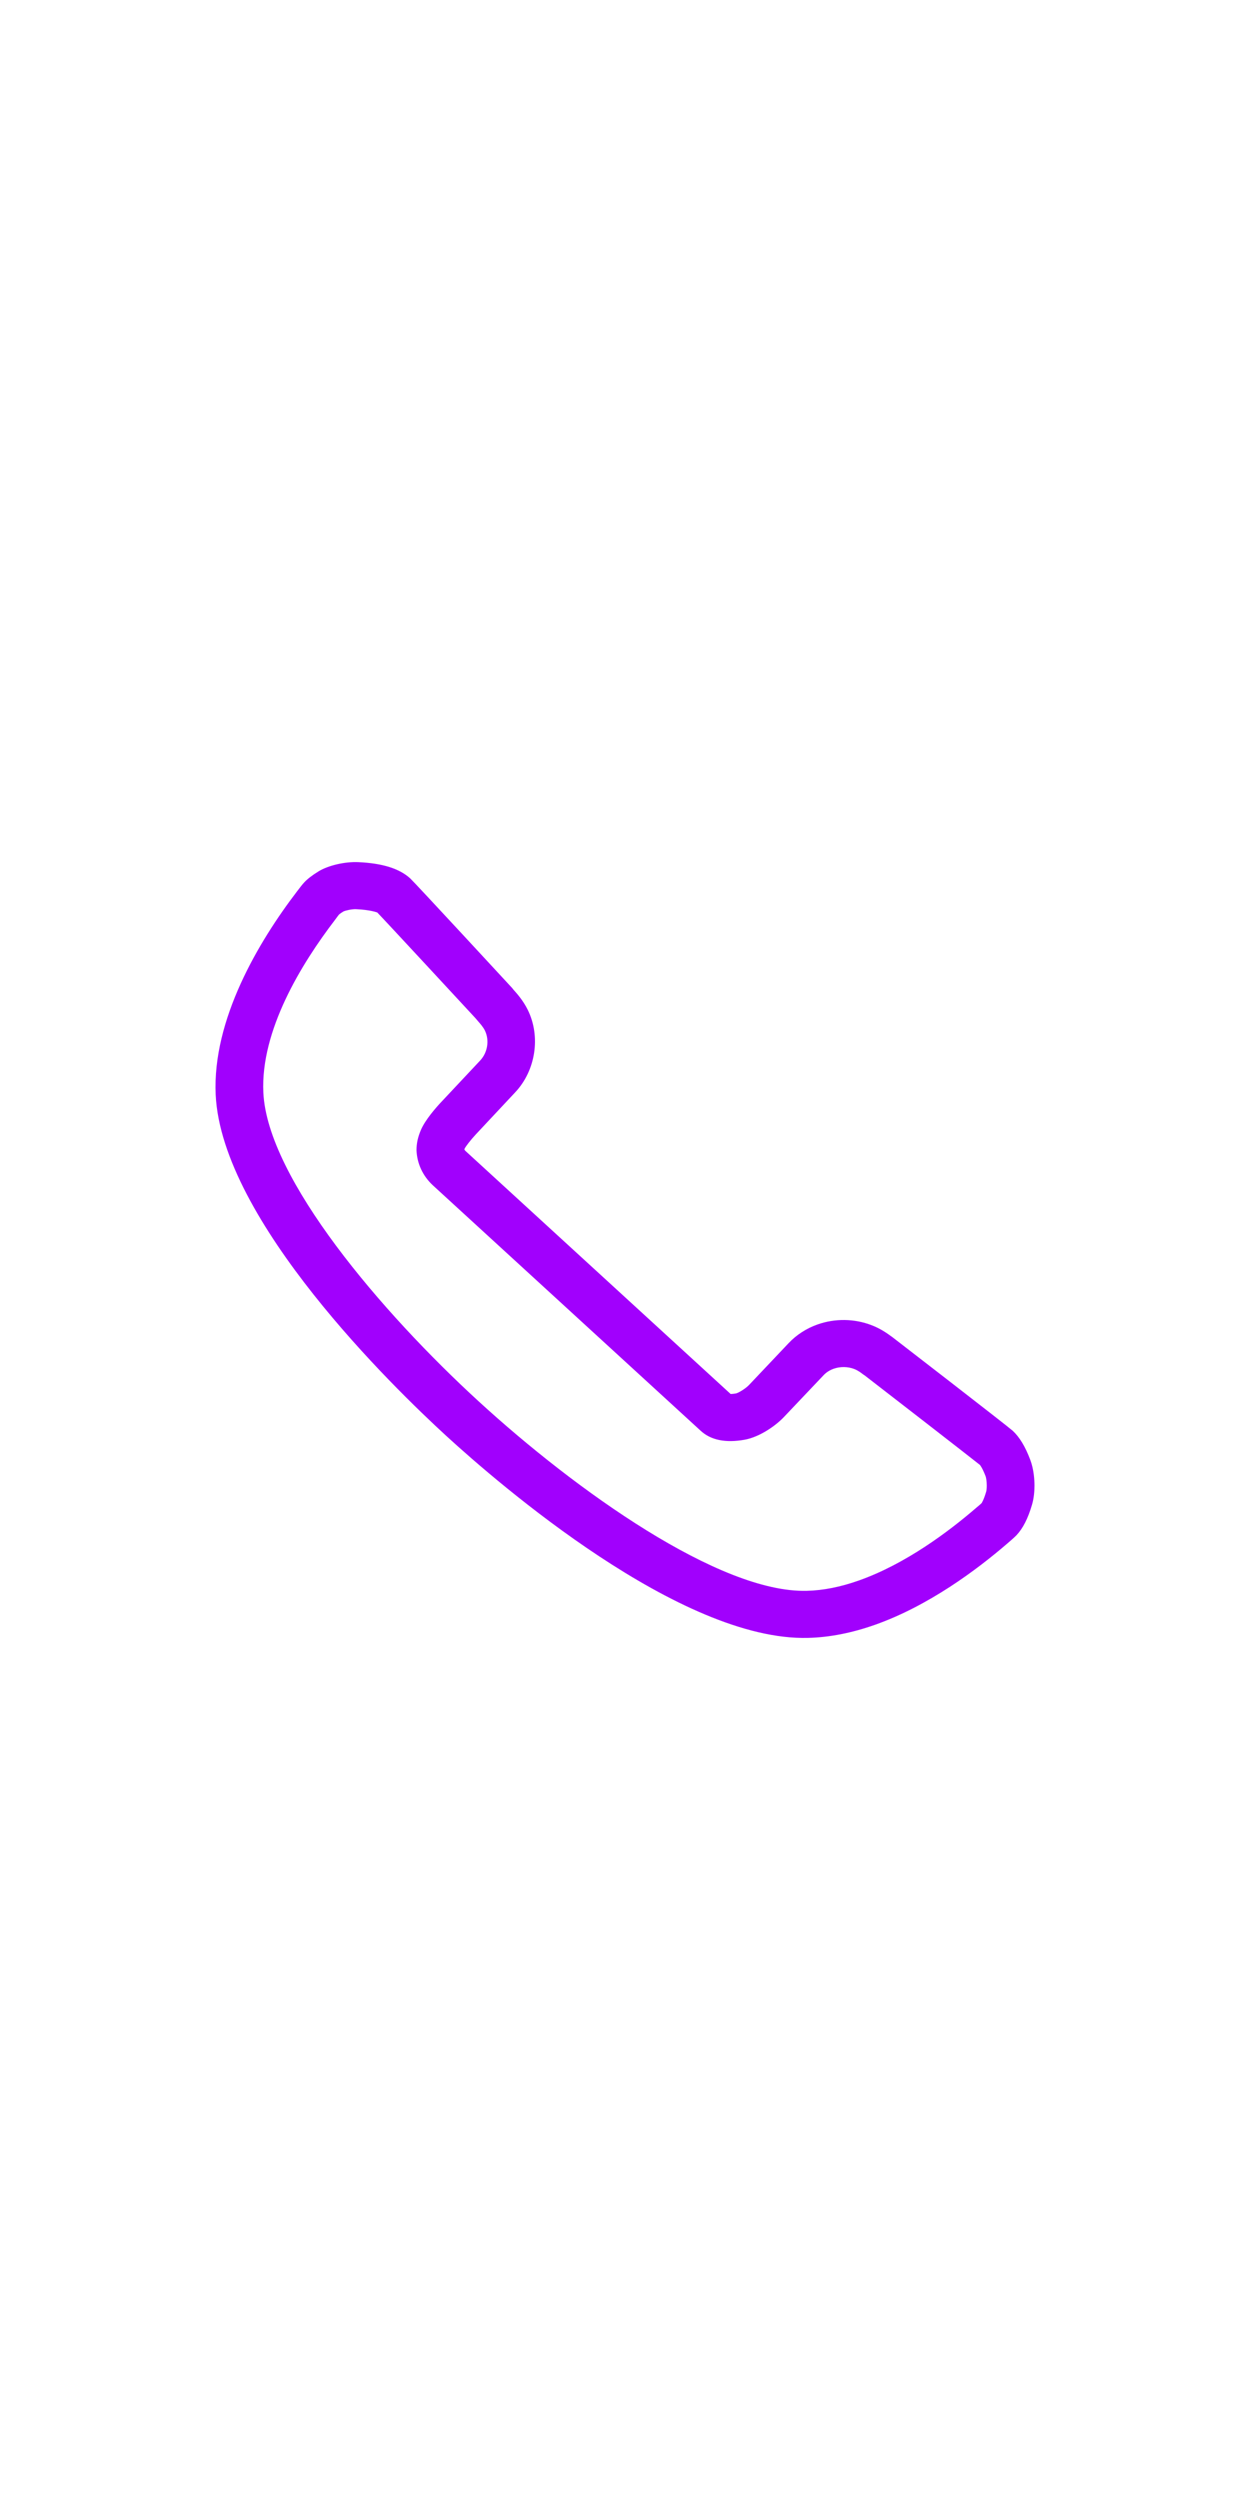 <svg width="29" height="58" viewBox="0 0 29 58" fill="none" xmlns="http://www.w3.org/2000/svg">
<rect width="29" height="58" fill="white"/>
<path d="M7.059 20.471C7.016 20.516 6.944 20.61 6.895 20.675C5.997 21.849 4.924 23.655 5.004 25.398C5.141 28.316 9.134 32.195 10.355 33.314C11.576 34.433 15.79 38.078 18.748 37.999C19.241 37.987 19.764 37.885 20.301 37.695C21.541 37.256 22.66 36.422 23.37 35.809C23.37 35.809 23.523 35.68 23.582 35.618C23.731 35.46 23.849 35.229 23.942 34.912C23.99 34.751 24 34.58 24 34.466C24 34.338 23.987 34.092 23.902 33.867C23.786 33.56 23.653 33.34 23.494 33.193C23.375 33.085 20.708 31.024 20.691 31.012L20.671 30.999C20.526 30.89 20.376 30.804 20.222 30.745C19.82 30.59 19.375 30.584 18.968 30.727C18.71 30.818 18.477 30.969 18.297 31.16L17.381 32.128C17.295 32.219 17.135 32.313 17.078 32.327C17.019 32.338 16.978 32.34 16.951 32.341L10.8 26.703C10.785 26.689 10.777 26.676 10.773 26.666C10.776 26.658 10.78 26.65 10.782 26.644C10.804 26.599 10.911 26.456 11.043 26.314L11.95 25.345C12.43 24.837 12.549 24.045 12.244 23.428C12.135 23.207 11.986 23.043 11.917 22.966L11.882 22.922C11.864 22.902 9.618 20.471 9.518 20.38C9.268 20.151 8.875 20.028 8.316 20.002C8.005 19.987 7.616 20.077 7.39 20.216C7.244 20.306 7.135 20.389 7.059 20.471ZM8.753 21.17C8.879 21.296 10.922 23.504 11.029 23.62L11.105 23.709C11.135 23.743 11.207 23.823 11.249 23.907C11.358 24.129 11.316 24.417 11.139 24.605L10.23 25.574C10.124 25.687 9.866 25.977 9.764 26.218C9.696 26.379 9.664 26.519 9.663 26.682C9.674 26.992 9.808 27.282 10.043 27.5L16.257 33.195C16.493 33.412 16.837 33.481 17.279 33.401C17.62 33.338 17.99 33.084 18.189 32.873L19.108 31.904C19.169 31.839 19.25 31.787 19.341 31.755C19.494 31.701 19.668 31.703 19.819 31.761C19.907 31.795 19.98 31.852 20.003 31.87C20.026 31.888 20.045 31.9 20.061 31.91C20.317 32.106 22.61 33.884 22.735 33.987C22.735 33.988 22.789 34.048 22.866 34.249C22.877 34.277 22.893 34.361 22.893 34.465C22.893 34.541 22.885 34.59 22.879 34.608C22.822 34.803 22.774 34.871 22.774 34.872C22.738 34.908 22.664 34.968 22.651 34.979C22.003 35.539 21.004 36.286 19.927 36.667C19.502 36.818 19.096 36.898 18.72 36.907C16.699 36.962 13.356 34.575 11.108 32.514C8.86 30.455 6.203 27.341 6.11 25.348C6.042 23.911 6.989 22.365 7.77 21.344L7.799 21.305C7.817 21.281 7.848 21.238 7.864 21.219C7.892 21.193 7.933 21.168 7.966 21.147C8.015 21.123 8.168 21.088 8.263 21.093C8.589 21.108 8.741 21.166 8.753 21.17Z" fill="#A100FD"/>
</svg>
